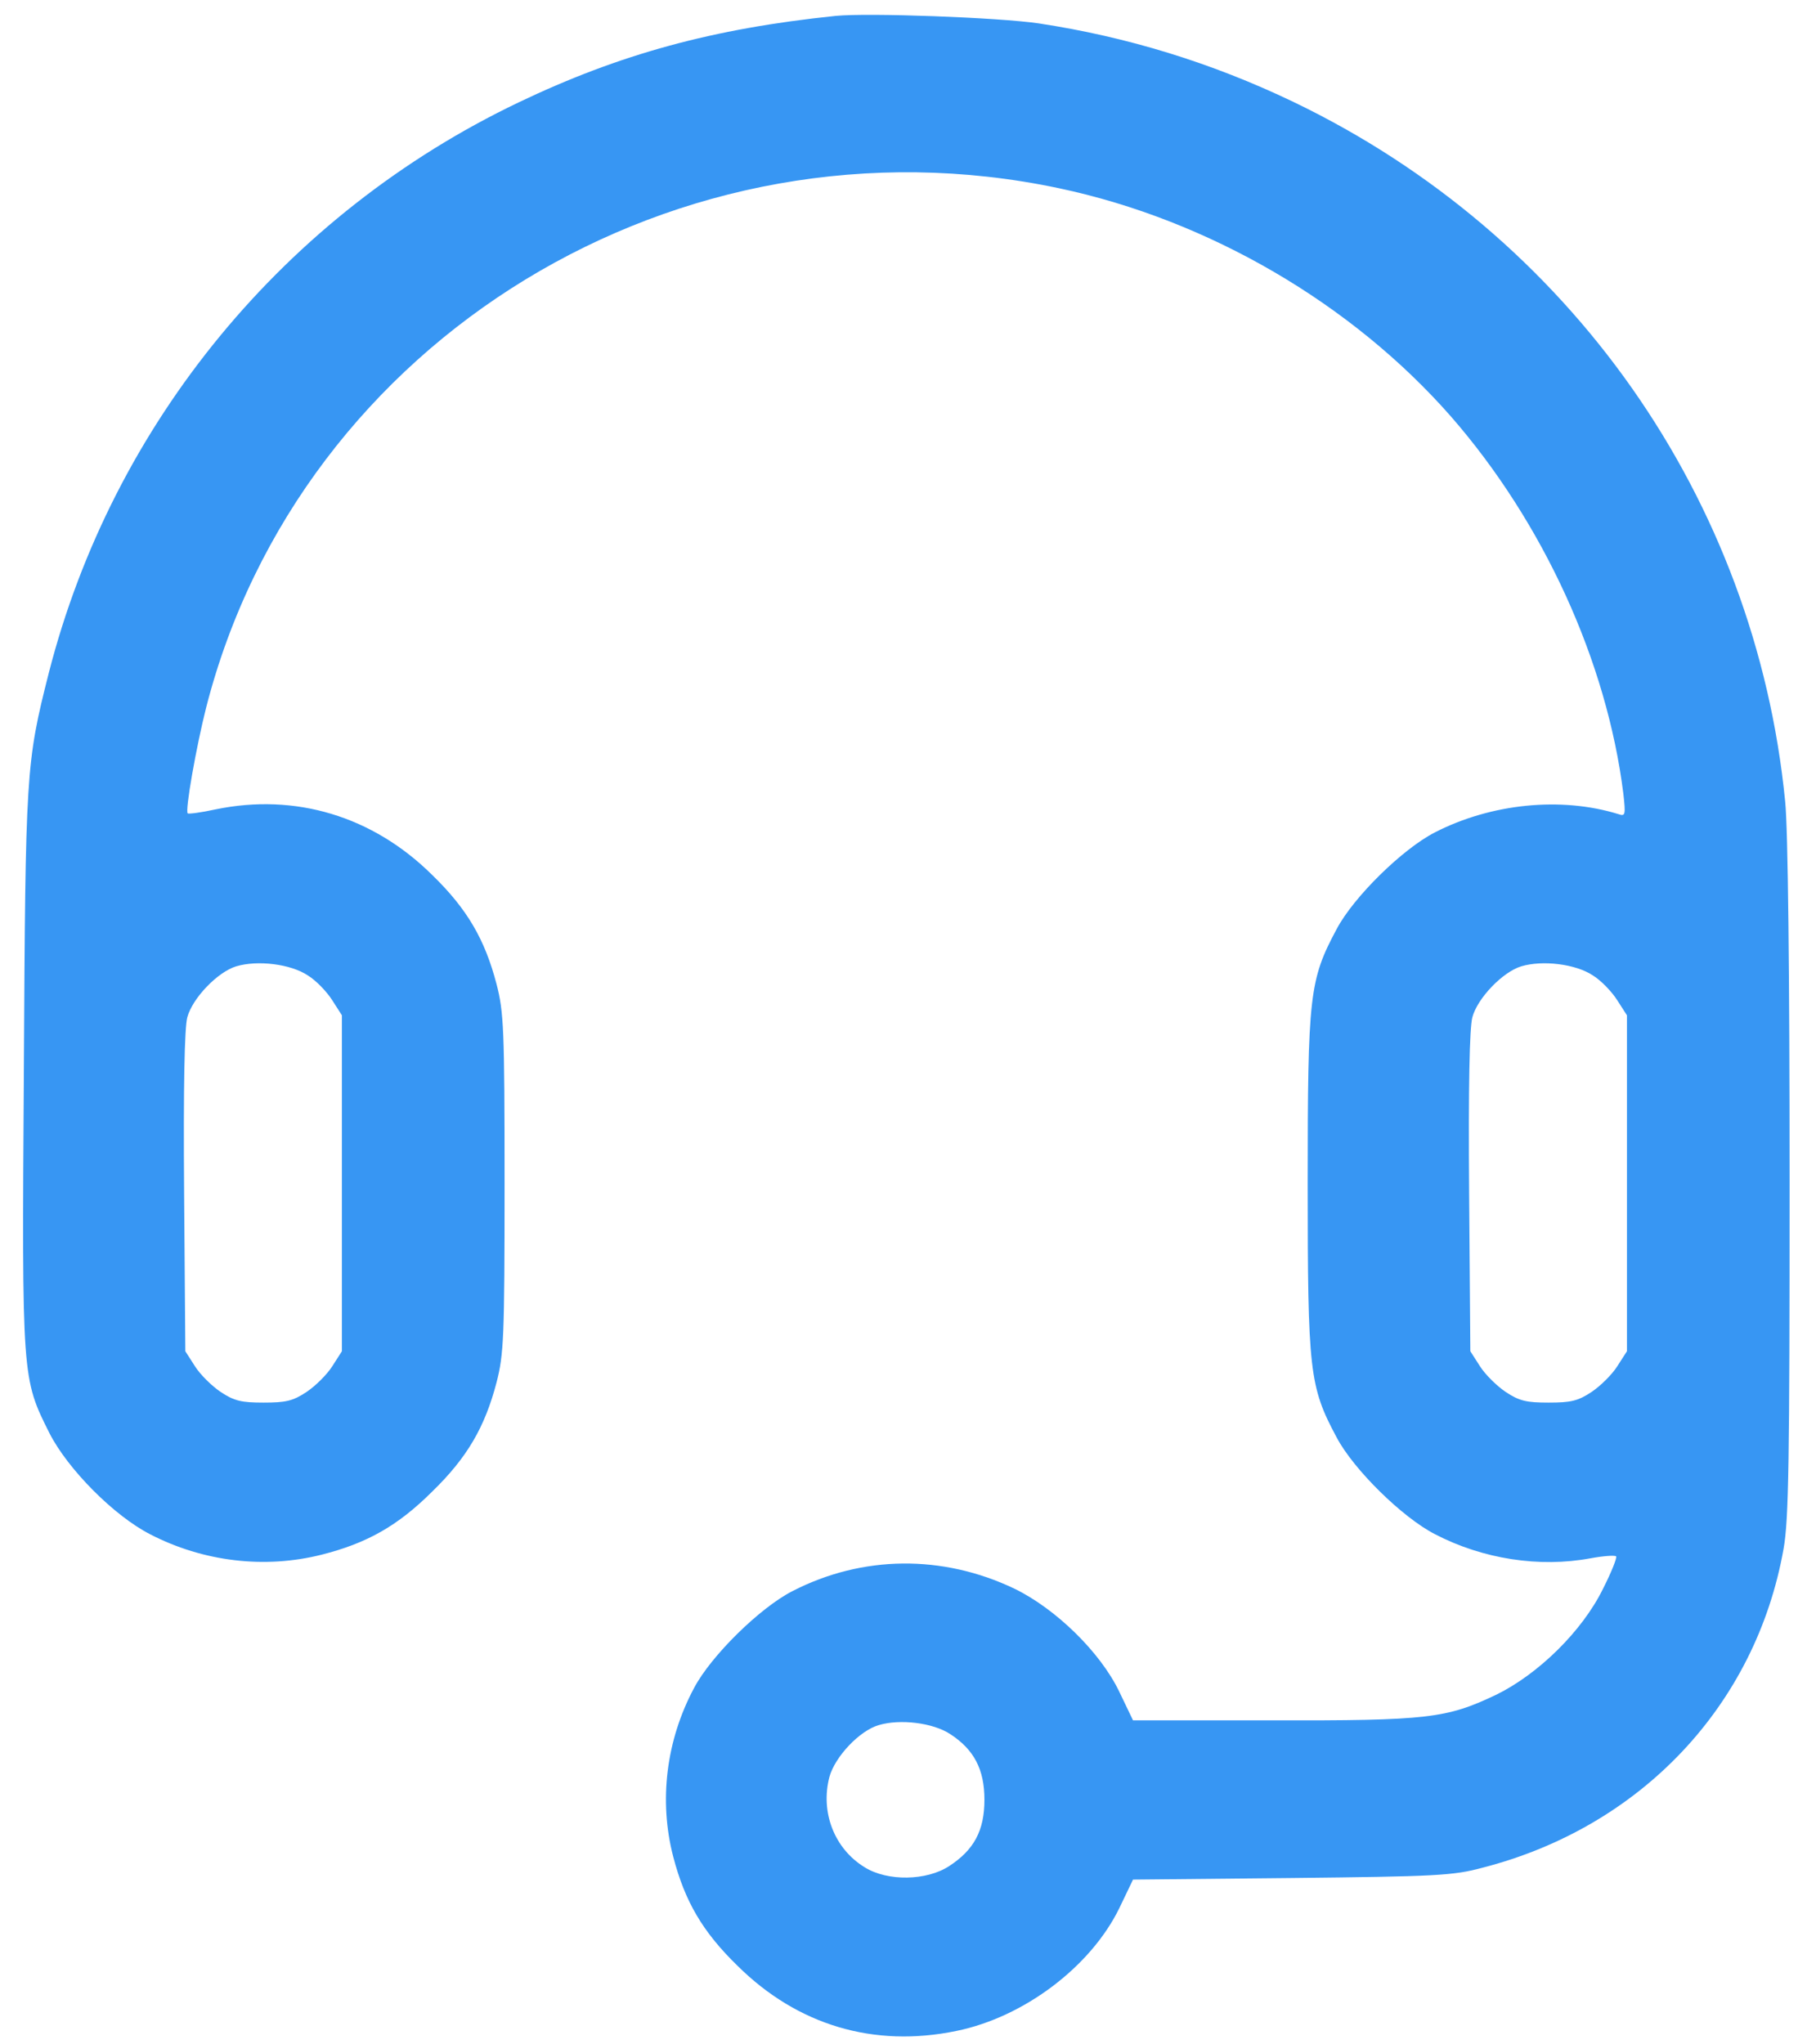 <svg width="61" height="69" viewBox="0 0 61 69" fill="none" xmlns="http://www.w3.org/2000/svg">
<path d="M28.216 0.536C24.068 0.963 20.91 1.83 17.507 3.457C9.631 7.22 3.802 14.291 1.646 22.722C0.874 25.764 0.86 26.058 0.806 36.13C0.738 46.563 0.738 46.523 1.674 48.391C2.297 49.605 3.843 51.166 5.063 51.793C6.866 52.727 8.94 52.967 10.851 52.486C12.383 52.1 13.427 51.513 14.592 50.352C15.772 49.205 16.368 48.177 16.762 46.67C17.006 45.722 17.033 45.175 17.033 39.946C17.033 34.716 17.006 34.169 16.762 33.222C16.368 31.714 15.772 30.687 14.592 29.54C12.586 27.552 9.97 26.765 7.272 27.325C6.784 27.432 6.364 27.485 6.337 27.458C6.242 27.378 6.622 25.217 6.96 23.883C10.146 11.435 22.93 3.644 35.74 6.353C40.796 7.42 45.636 10.248 48.984 14.064C52.102 17.639 54.244 22.335 54.8 26.791C54.881 27.512 54.868 27.565 54.637 27.485C52.699 26.885 50.34 27.125 48.442 28.099C47.344 28.659 45.69 30.287 45.121 31.367C44.199 33.088 44.145 33.595 44.145 39.946C44.145 46.296 44.199 46.803 45.121 48.524C45.69 49.605 47.344 51.232 48.442 51.793C50.055 52.633 51.967 52.927 53.688 52.607C54.122 52.527 54.502 52.5 54.556 52.54C54.596 52.58 54.393 53.087 54.108 53.647C53.404 55.075 51.926 56.516 50.516 57.209C48.835 58.01 48.212 58.09 42.925 58.077H38.248L37.787 57.116C37.15 55.782 35.645 54.314 34.249 53.634C31.822 52.473 29.111 52.5 26.752 53.714C25.654 54.274 24 55.902 23.431 56.983C22.482 58.757 22.238 60.798 22.726 62.679C23.119 64.187 23.716 65.214 24.895 66.361C26.929 68.376 29.504 69.136 32.283 68.563C34.574 68.096 36.825 66.388 37.787 64.414L38.248 63.453L43.602 63.4C48.496 63.346 49.052 63.32 50.042 63.053C55.396 61.679 59.273 57.569 60.209 52.286C60.385 51.299 60.412 49.338 60.412 39.812C60.412 32.848 60.358 27.965 60.263 27.058C59.26 16.839 52.997 7.927 43.67 3.444C40.918 2.123 38.058 1.243 35.062 0.789C33.693 0.589 29.328 0.429 28.216 0.536ZM10.39 32.928C10.675 33.102 11.041 33.489 11.217 33.769L11.542 34.276V39.946V45.616L11.217 46.123C11.041 46.403 10.648 46.79 10.35 46.99C9.889 47.297 9.645 47.35 8.899 47.35C8.153 47.35 7.909 47.297 7.448 46.99C7.15 46.79 6.757 46.403 6.581 46.123L6.256 45.616L6.215 40.253C6.188 36.651 6.228 34.703 6.323 34.342C6.5 33.689 7.354 32.808 7.977 32.621C8.696 32.408 9.807 32.541 10.39 32.928ZM53.77 32.928C54.054 33.102 54.42 33.489 54.596 33.769L54.922 34.276V39.946V45.616L54.596 46.123C54.42 46.403 54.027 46.79 53.729 46.99C53.268 47.297 53.024 47.35 52.278 47.35C51.533 47.35 51.289 47.297 50.828 46.99C50.53 46.79 50.137 46.403 49.96 46.123L49.635 45.616L49.594 40.253C49.567 36.651 49.608 34.703 49.703 34.342C49.879 33.689 50.733 32.808 51.357 32.621C52.075 32.408 53.187 32.541 53.77 32.928ZM32.08 58.543C32.88 59.064 33.232 59.731 33.232 60.758C33.232 61.799 32.88 62.452 32.039 62.999C31.28 63.493 29.965 63.52 29.192 63.039C28.162 62.412 27.688 61.172 28 59.984C28.189 59.304 29.016 58.423 29.667 58.237C30.385 58.023 31.497 58.157 32.08 58.543Z" fill="#3796F3"/>
</svg>
